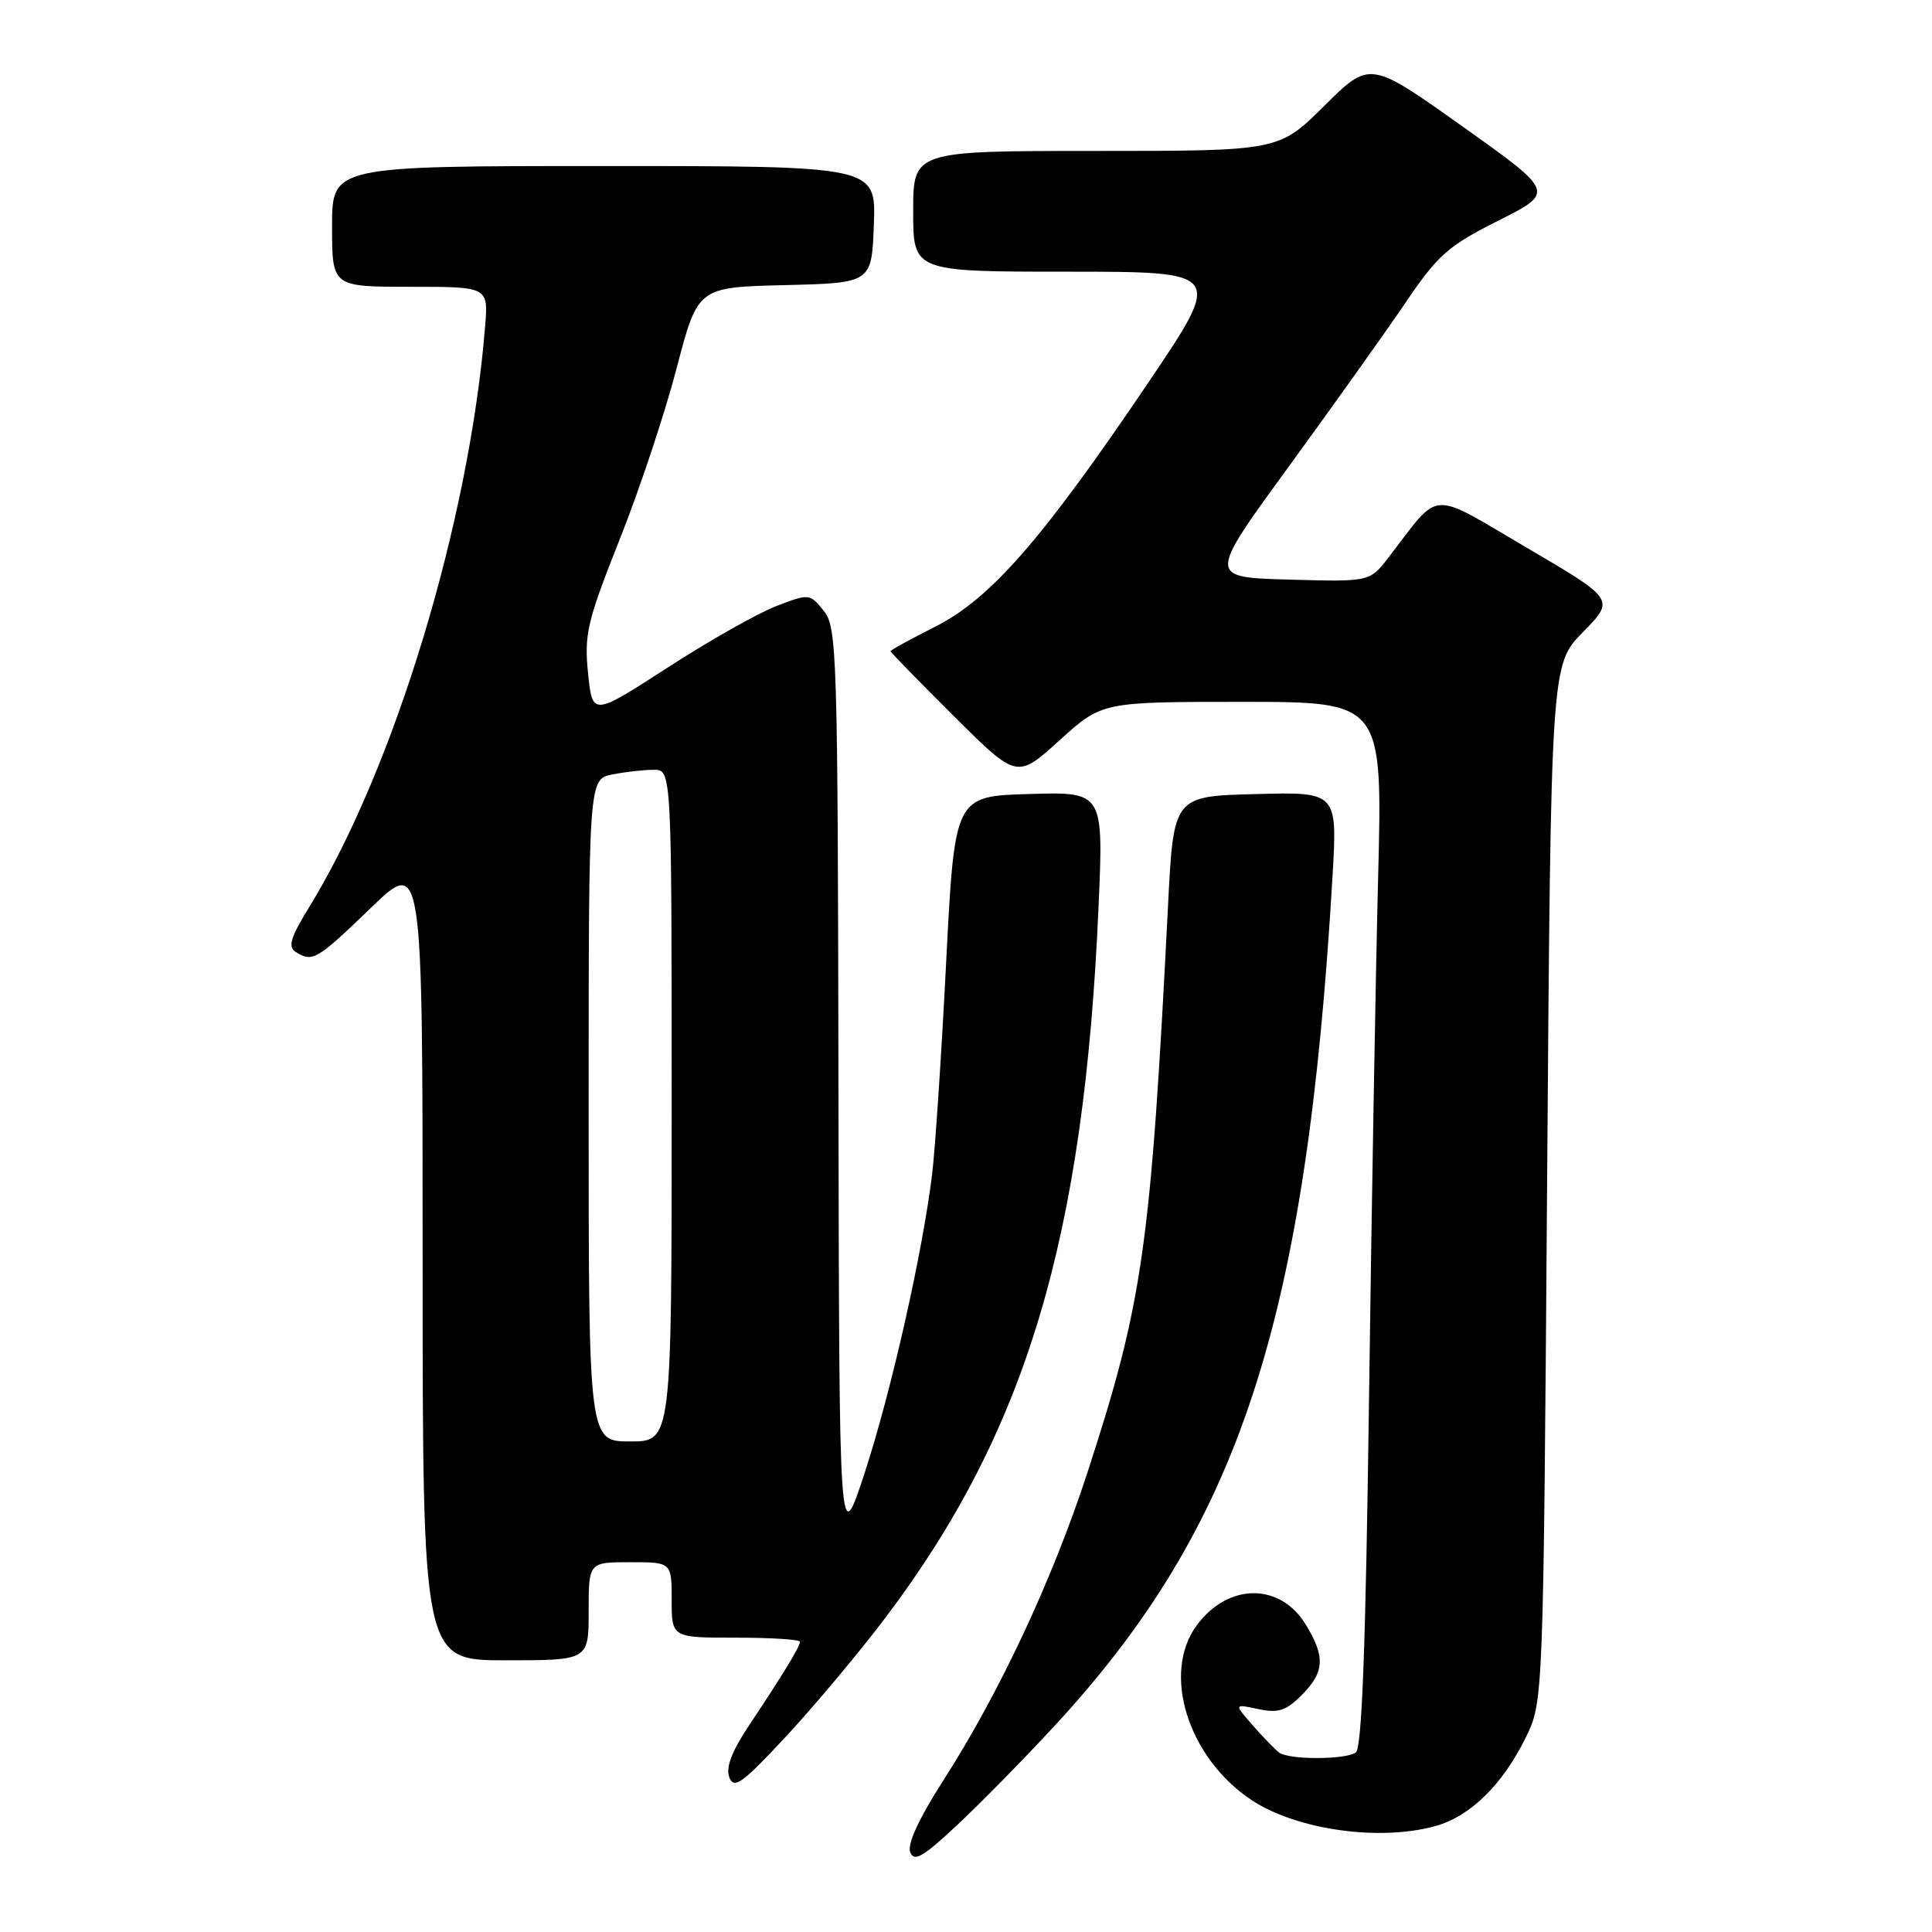 <?xml version="1.0" encoding="UTF-8" standalone="no"?>
<!DOCTYPE svg PUBLIC "-//W3C//DTD SVG 1.1//EN" "http://www.w3.org/Graphics/SVG/1.1/DTD/svg11.dtd" >
<svg xmlns="http://www.w3.org/2000/svg" xmlns:xlink="http://www.w3.org/1999/xlink" version="1.1" viewBox="0 0 256 256">
 <g >
 <path fill="currentColor"
d=" M 139.72 228.70 C 164.25 202.18 173.10 175.16 176.56 116.22 C 177.22 104.93 177.22 104.93 166.36 105.22 C 155.50 105.50 155.50 105.50 154.77 120.00 C 152.47 165.32 151.46 172.47 144.10 195.09 C 139.48 209.27 132.46 224.27 125.00 235.91 C 121.79 240.91 120.20 244.35 120.60 245.41 C 121.12 246.76 122.29 246.08 126.87 241.79 C 129.97 238.89 135.75 233.00 139.72 228.70 Z  M 190.21 241.96 C 194.81 240.68 199.08 236.50 202.15 230.27 C 204.50 225.50 204.50 225.50 205.00 156.79 C 205.50 88.08 205.50 88.08 209.75 83.76 C 213.99 79.43 213.99 79.43 202.31 72.58 C 189.21 64.90 190.98 64.78 184.00 73.85 C 181.50 77.10 181.50 77.10 170.78 76.80 C 160.07 76.50 160.07 76.50 170.64 62.00 C 176.45 54.02 183.43 44.24 186.14 40.25 C 190.55 33.74 191.85 32.60 198.55 29.23 C 206.03 25.46 206.03 25.46 193.78 16.75 C 181.52 8.03 181.52 8.03 175.48 14.02 C 169.45 20.00 169.45 20.00 145.22 20.00 C 121.00 20.00 121.00 20.00 121.00 28.00 C 121.00 36.00 121.00 36.00 141.54 36.00 C 162.08 36.00 162.08 36.00 152.12 50.75 C 138.10 71.50 131.26 79.33 123.94 83.03 C 120.67 84.68 118.00 86.14 118.00 86.29 C 118.00 86.43 121.77 90.29 126.38 94.88 C 134.75 103.21 134.75 103.21 140.39 98.10 C 146.02 93.00 146.02 93.00 164.61 93.00 C 183.20 93.00 183.20 93.00 182.61 116.25 C 182.28 129.04 181.74 160.20 181.40 185.50 C 180.96 218.30 180.46 231.71 179.64 232.23 C 178.15 233.19 170.79 233.19 169.50 232.23 C 168.95 231.82 167.38 230.20 166.00 228.62 C 163.50 225.77 163.50 225.77 166.72 226.46 C 169.37 227.02 170.39 226.70 172.47 224.62 C 175.51 221.58 175.63 219.55 173.03 215.28 C 169.63 209.70 162.77 209.72 158.60 215.33 C 153.88 221.67 157.40 232.92 165.84 238.52 C 171.82 242.47 182.78 244.02 190.21 241.96 Z  M 117.41 214.24 C 136.00 189.58 143.65 164.04 145.56 120.21 C 146.23 104.92 146.23 104.92 136.37 105.21 C 126.50 105.50 126.50 105.50 125.37 127.50 C 124.76 139.60 123.92 152.20 123.52 155.50 C 122.26 165.91 118.14 184.21 114.61 195.05 C 111.20 205.50 111.20 205.50 111.10 144.36 C 111.01 86.31 110.91 83.11 109.14 80.92 C 107.30 78.65 107.22 78.64 102.88 80.30 C 100.46 81.23 93.98 84.89 88.49 88.44 C 78.50 94.90 78.50 94.90 77.92 89.20 C 77.40 84.04 77.79 82.37 82.10 71.50 C 84.73 64.90 88.13 54.68 89.66 48.78 C 92.46 38.06 92.46 38.06 103.98 37.78 C 115.50 37.50 115.50 37.50 115.79 29.75 C 116.08 22.00 116.08 22.00 80.04 22.00 C 44.00 22.00 44.00 22.00 44.00 30.00 C 44.00 38.00 44.00 38.00 54.35 38.00 C 64.71 38.00 64.71 38.00 64.28 43.25 C 62.20 69.06 52.26 101.86 40.92 120.28 C 38.50 124.21 38.13 125.47 39.17 126.13 C 41.41 127.54 41.97 127.22 49.10 120.34 C 56.00 113.67 56.00 113.67 56.00 166.84 C 56.00 220.00 56.00 220.00 67.00 220.00 C 78.00 220.00 78.00 220.00 78.00 213.50 C 78.00 207.00 78.00 207.00 83.50 207.00 C 89.00 207.00 89.00 207.00 89.00 212.00 C 89.00 217.00 89.00 217.00 97.50 217.00 C 102.17 217.00 106.00 217.24 106.00 217.54 C 106.00 218.18 103.81 221.78 99.29 228.57 C 96.95 232.08 96.14 234.21 96.64 235.51 C 97.26 237.12 98.37 236.32 104.28 229.95 C 108.08 225.85 113.99 218.78 117.41 214.24 Z  M 78.00 147.12 C 78.00 103.25 78.00 103.25 81.13 102.62 C 82.84 102.28 85.32 102.00 86.63 102.00 C 89.00 102.00 89.00 102.00 89.00 146.50 C 89.00 191.00 89.00 191.00 83.50 191.00 C 78.00 191.00 78.00 191.00 78.00 147.12 Z "/>
</g>
</svg>